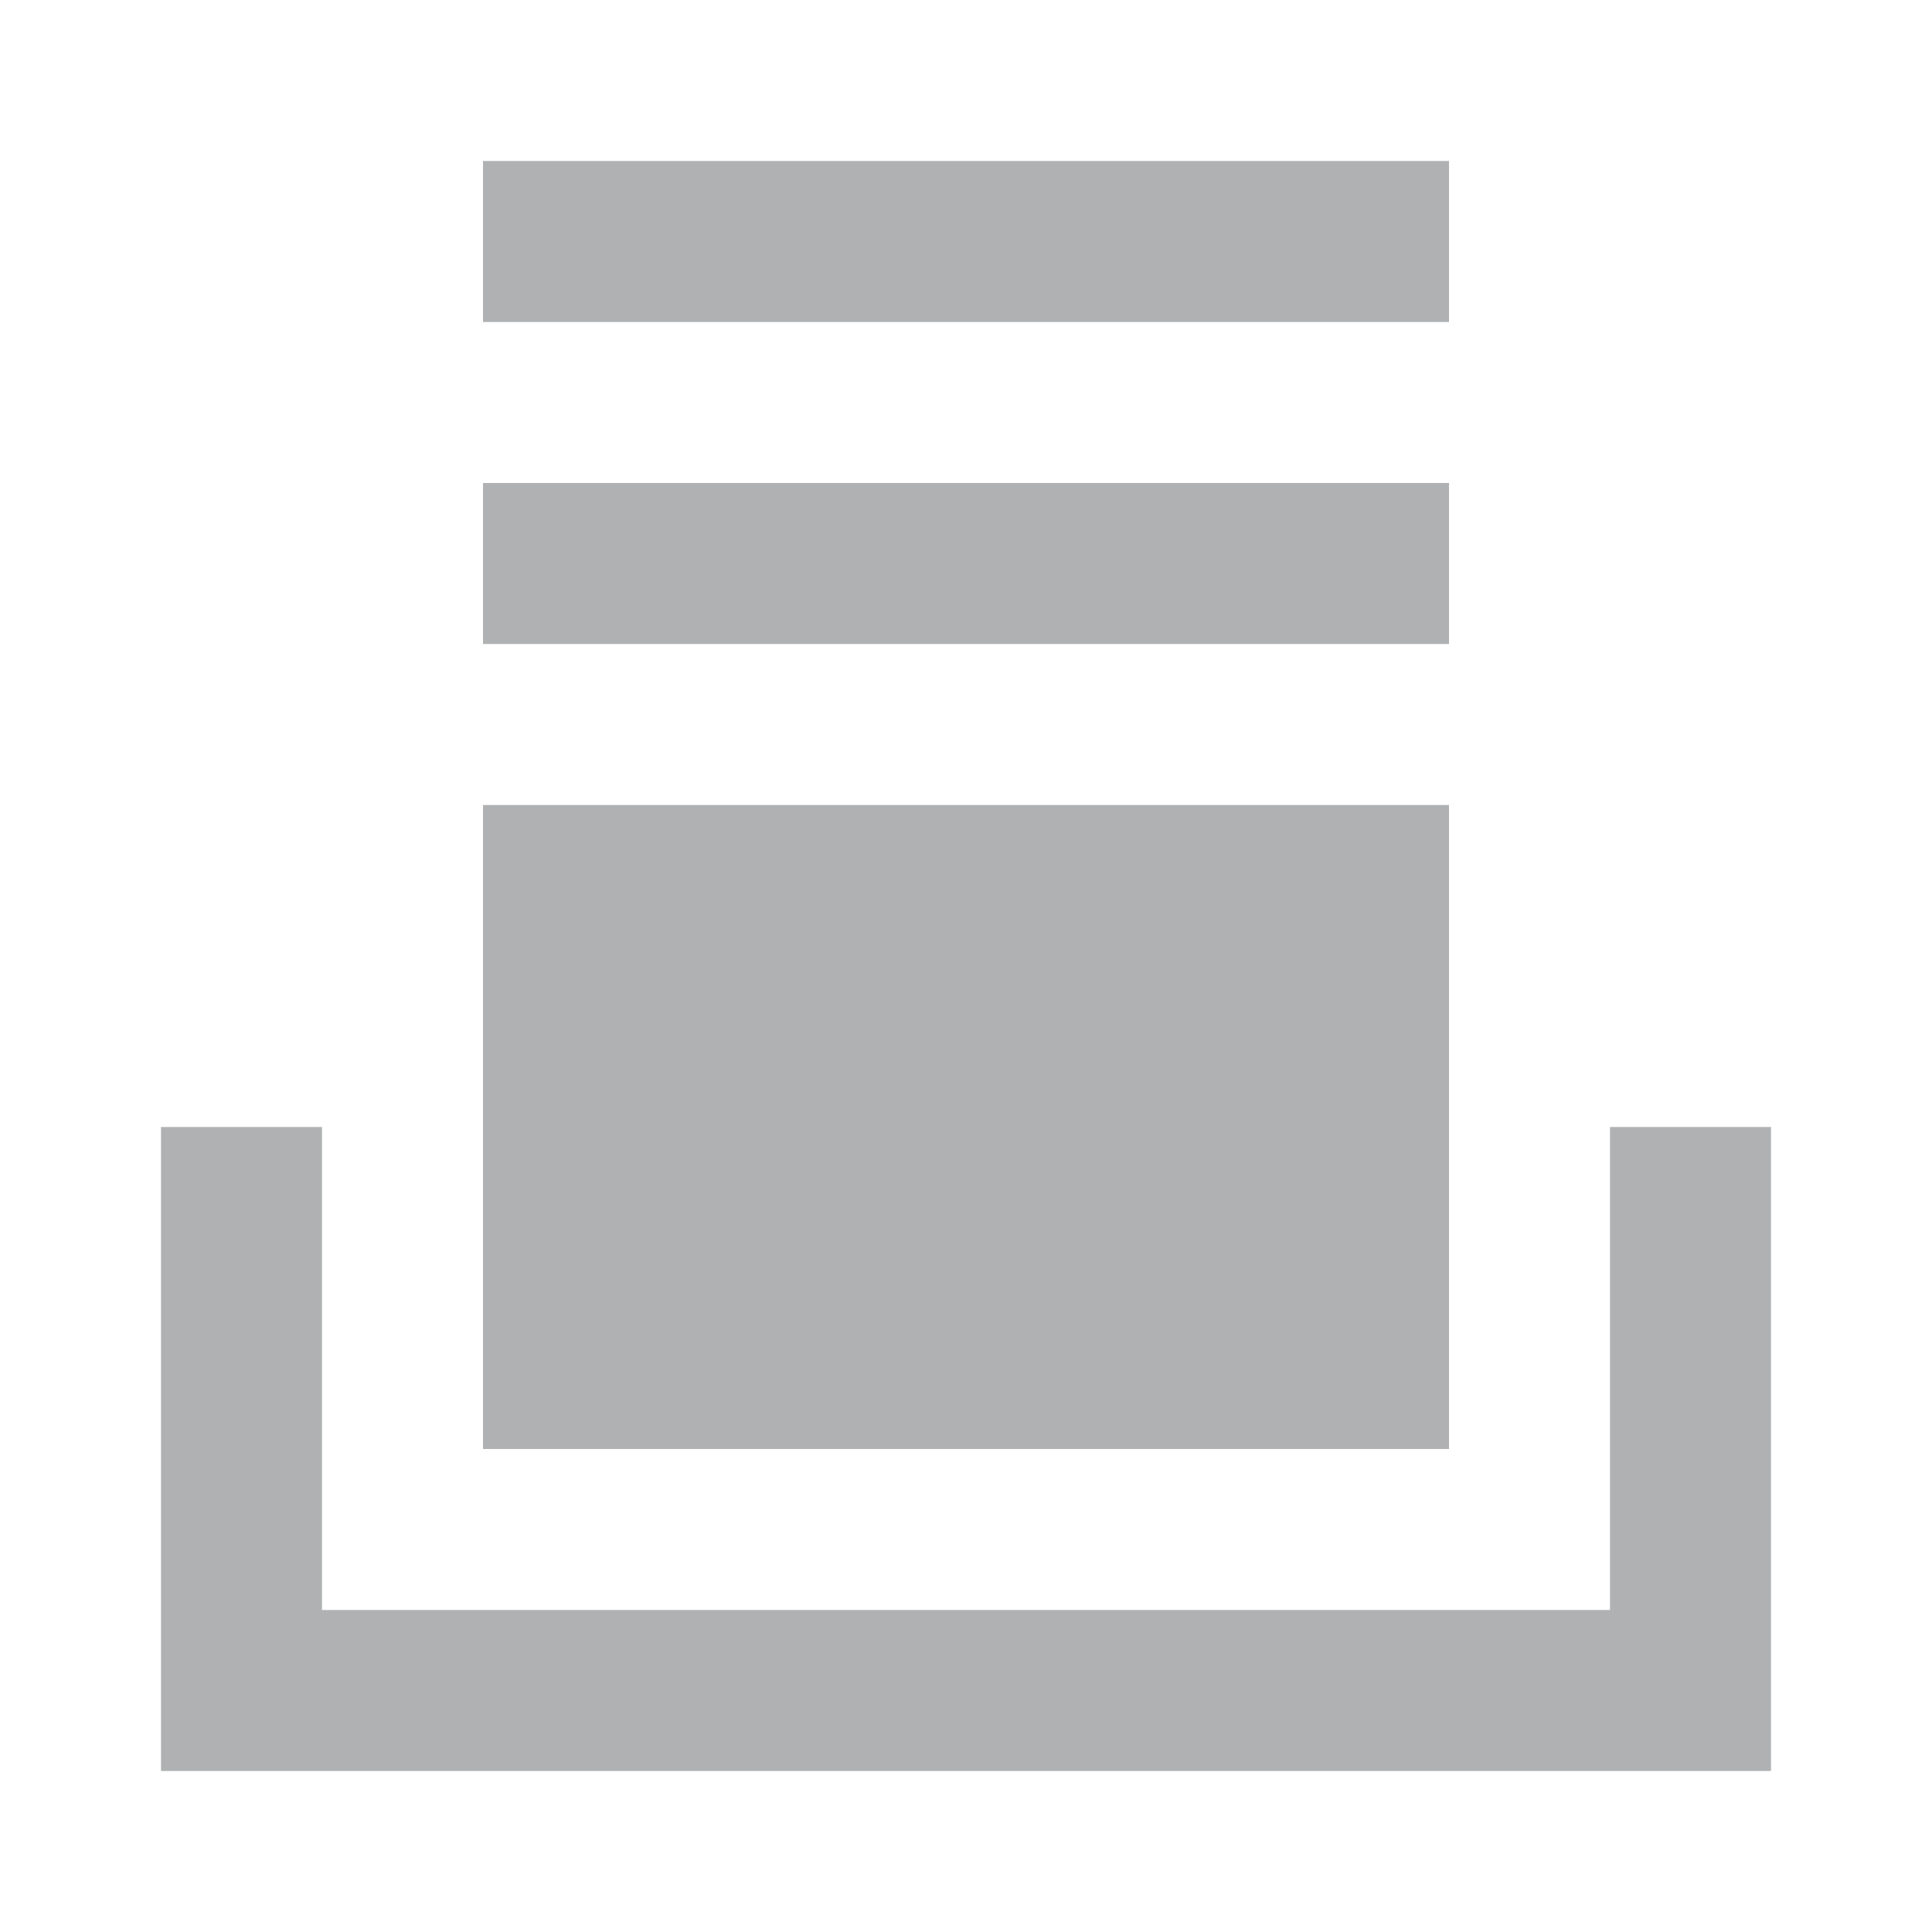 <svg width="12" height="12" viewBox="0 0 12 12" fill="none" xmlns="http://www.w3.org/2000/svg">
<path fill-rule="evenodd" clip-rule="evenodd" d="M1 7H2V10H10V7H11V10V11H10H2H1V10V7Z" fill="#AFB1B3"/>
<path d="M9 5H3V9H9V5Z" fill="#AFB1B3"/>
<rect x="3" y="1" width="6" height="1" fill="#AFB1B3"/>
<rect x="3" y="3" width="6" height="1" fill="#AFB1B3"/>
</svg>
